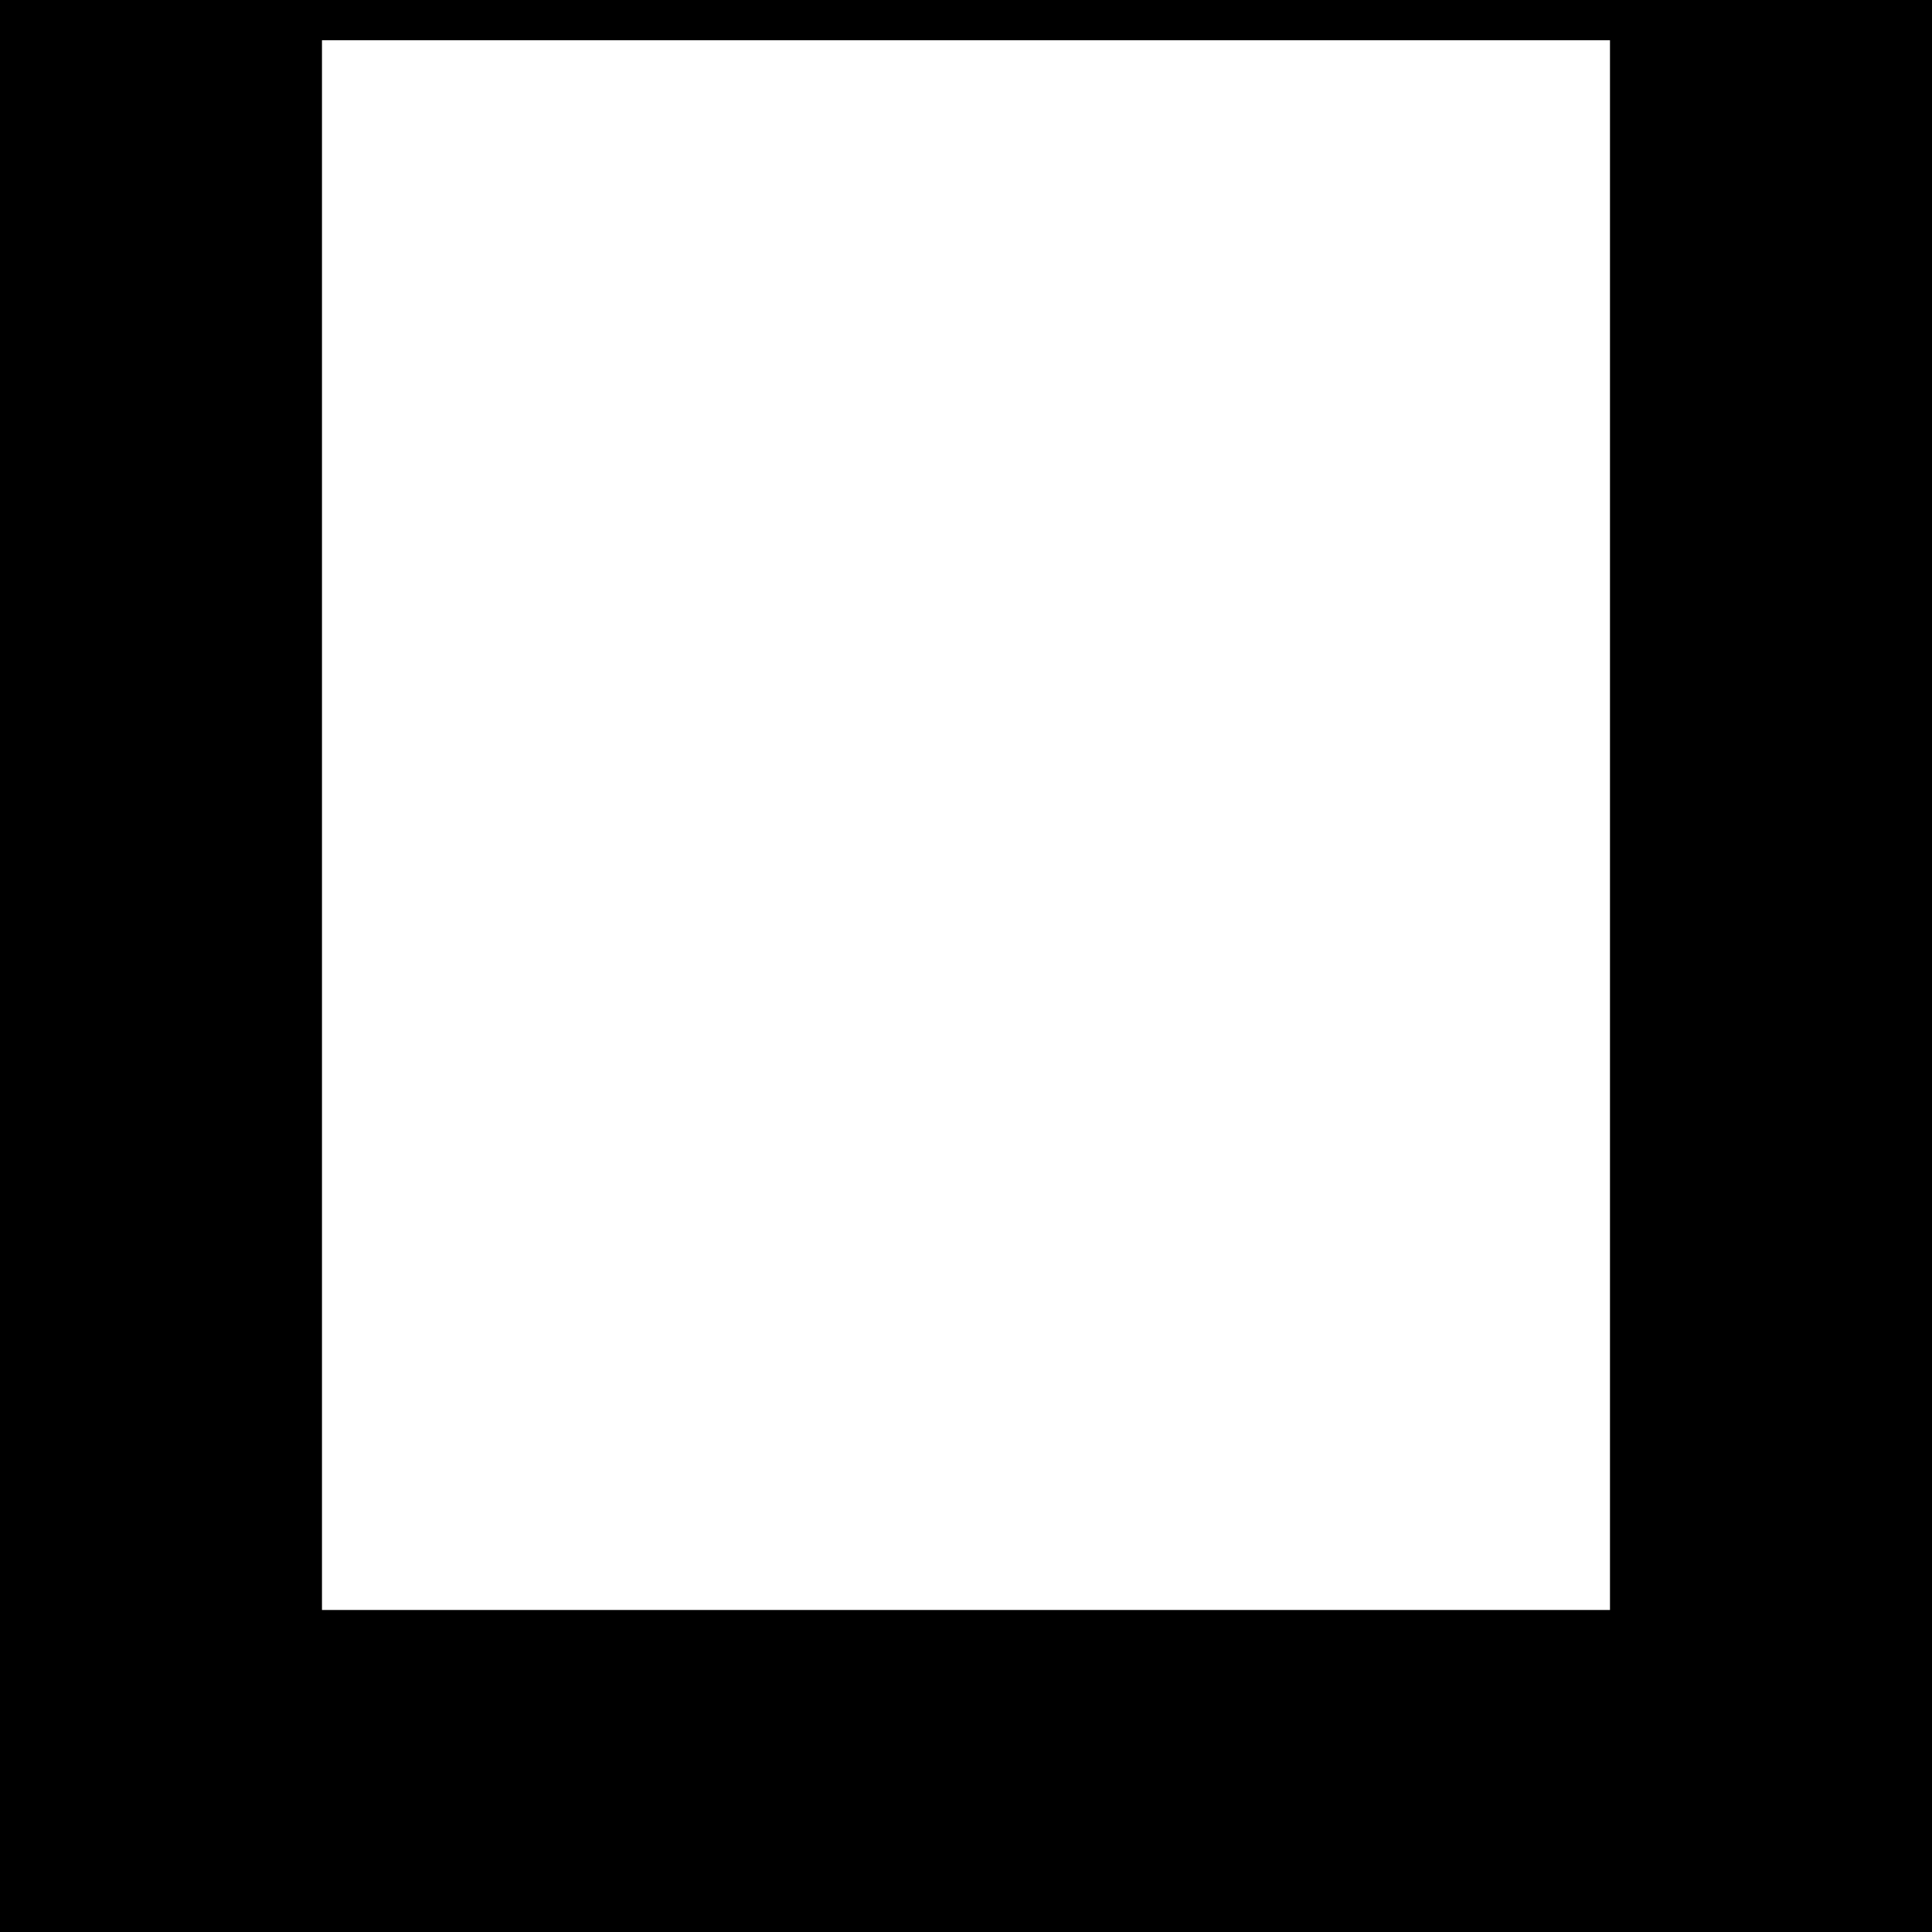 <?xml version="1.0" encoding="UTF-8" standalone="no"?>
<!-- Created with Inkscape (http://www.inkscape.org/) -->

<svg
   width="48"
   height="48"
   viewBox="0 0 48 48"
   version="1.1"
   id="svg1"
   xmlns="http://www.w3.org/2000/svg"
   xmlns:svg="http://www.w3.org/2000/svg">
  <rect x="0" y="0" width="48" height="48" fill="#808080" stroke="none"/>
  <defs
     id="defs1" />
  <g
     id="g27"
     style="display:inline">
    <rect
       style="display:inline;fill:#000000;stroke:#000000;stroke-width:1.448;stroke-dasharray:none"
       id="rect25"
       width="46.552"
       height="46.552"
       x="0.724"
       y="0.724" />
    <rect
       style="display:inline;fill:#ffffff;stroke:#ffffff;stroke-width:1.079;stroke-dasharray:none"
       id="rect26"
       width="30.921"
       height="38.921"
       x="8.539"
       y="0.539" />
    <rect
       style="fill:none;stroke:#000000;stroke-width:1;stroke-dasharray:none"
       id="rect27"
       width="47"
       height="47"
       x="0.5"
       y="0.5" />
  </g>
</svg>
